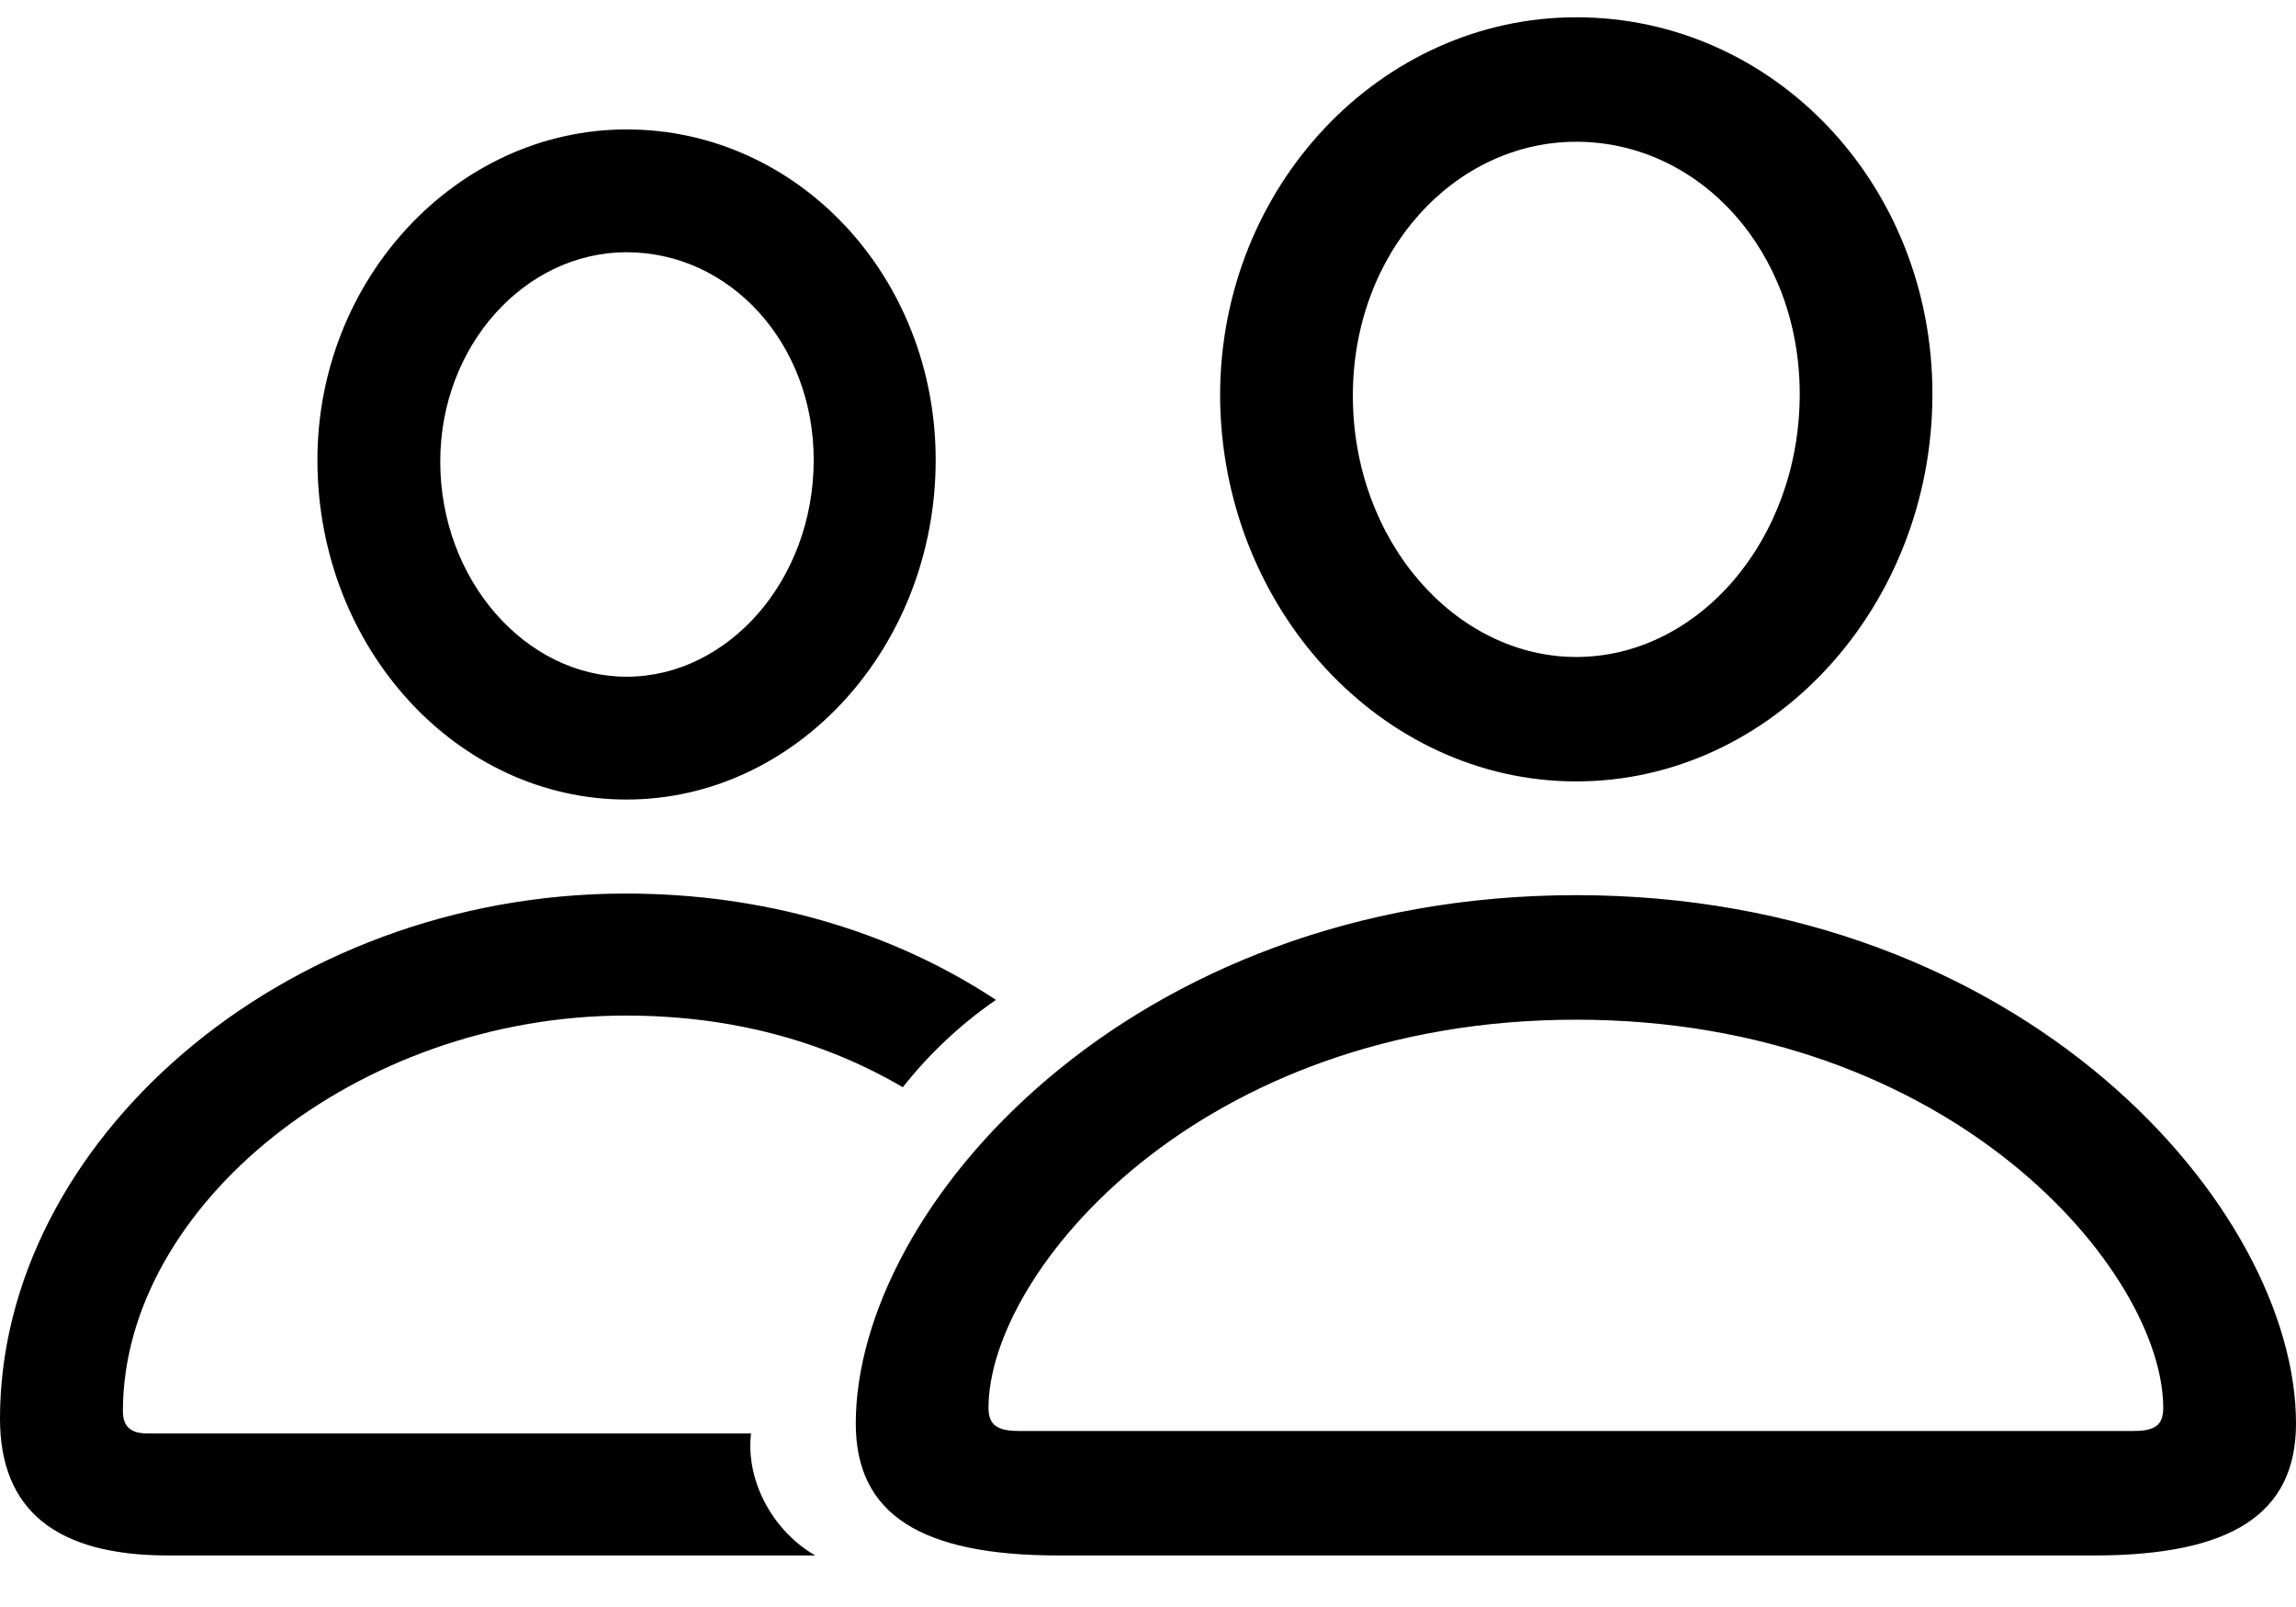 <svg width="40" height="28" viewBox="0 0 40 28" fill="none" xmlns="http://www.w3.org/2000/svg" xmlns:xlink="http://www.w3.org/1999/xlink">
<path d="M27.461,13.615C30.88,13.615 33.666,10.57 33.666,6.865C33.666,3.202 30.894,0.301 27.461,0.301C24.057,0.301 21.256,3.245 21.256,6.894C21.271,10.585 24.057,13.615 27.461,13.615ZM10.916,13.931C13.874,13.931 16.301,11.274 16.301,8.014C16.301,4.825 13.903,2.255 10.916,2.255C7.957,2.255 5.516,4.869 5.53,8.042C5.544,11.289 7.957,13.931 10.916,13.931ZM27.461,11.447C25.364,11.447 23.569,9.436 23.569,6.894C23.569,4.394 25.336,2.47 27.461,2.47C29.601,2.47 31.354,4.366 31.354,6.865C31.354,9.407 29.587,11.447 27.461,11.447ZM10.916,11.791C9.164,11.791 7.67,10.111 7.67,8.042C7.67,6.017 9.149,4.395 10.916,4.395C12.725,4.395 14.176,5.989 14.176,8.014C14.176,10.111 12.682,11.791 10.916,11.791ZM2.93,27.102L14.205,27.102C13.515,26.714 12.984,25.852 13.084,24.976L2.571,24.976C2.284,24.976 2.141,24.862 2.141,24.588C2.141,21.027 6.205,17.695 10.902,17.695C12.711,17.695 14.334,18.125 15.728,18.944C16.19,18.358 16.737,17.845 17.351,17.422C15.498,16.2 13.272,15.569 10.902,15.569C4.884,15.569 0,19.935 0,24.717C0,26.312 0.976,27.102 2.93,27.102ZM18.441,27.102L36.481,27.102C38.865,27.102 40,26.384 40,24.804C40,21.041 35.246,15.597 27.461,15.597C19.662,15.597 14.909,21.041 14.909,24.804C14.909,26.384 16.043,27.102 18.441,27.102ZM17.752,24.933C17.379,24.933 17.221,24.833 17.221,24.531C17.221,22.175 20.869,17.767 27.461,17.767C34.04,17.767 37.687,22.175 37.687,24.531C37.687,24.832 37.544,24.933 37.17,24.933L17.752,24.933Z" fill="#000000"/>
</svg>
